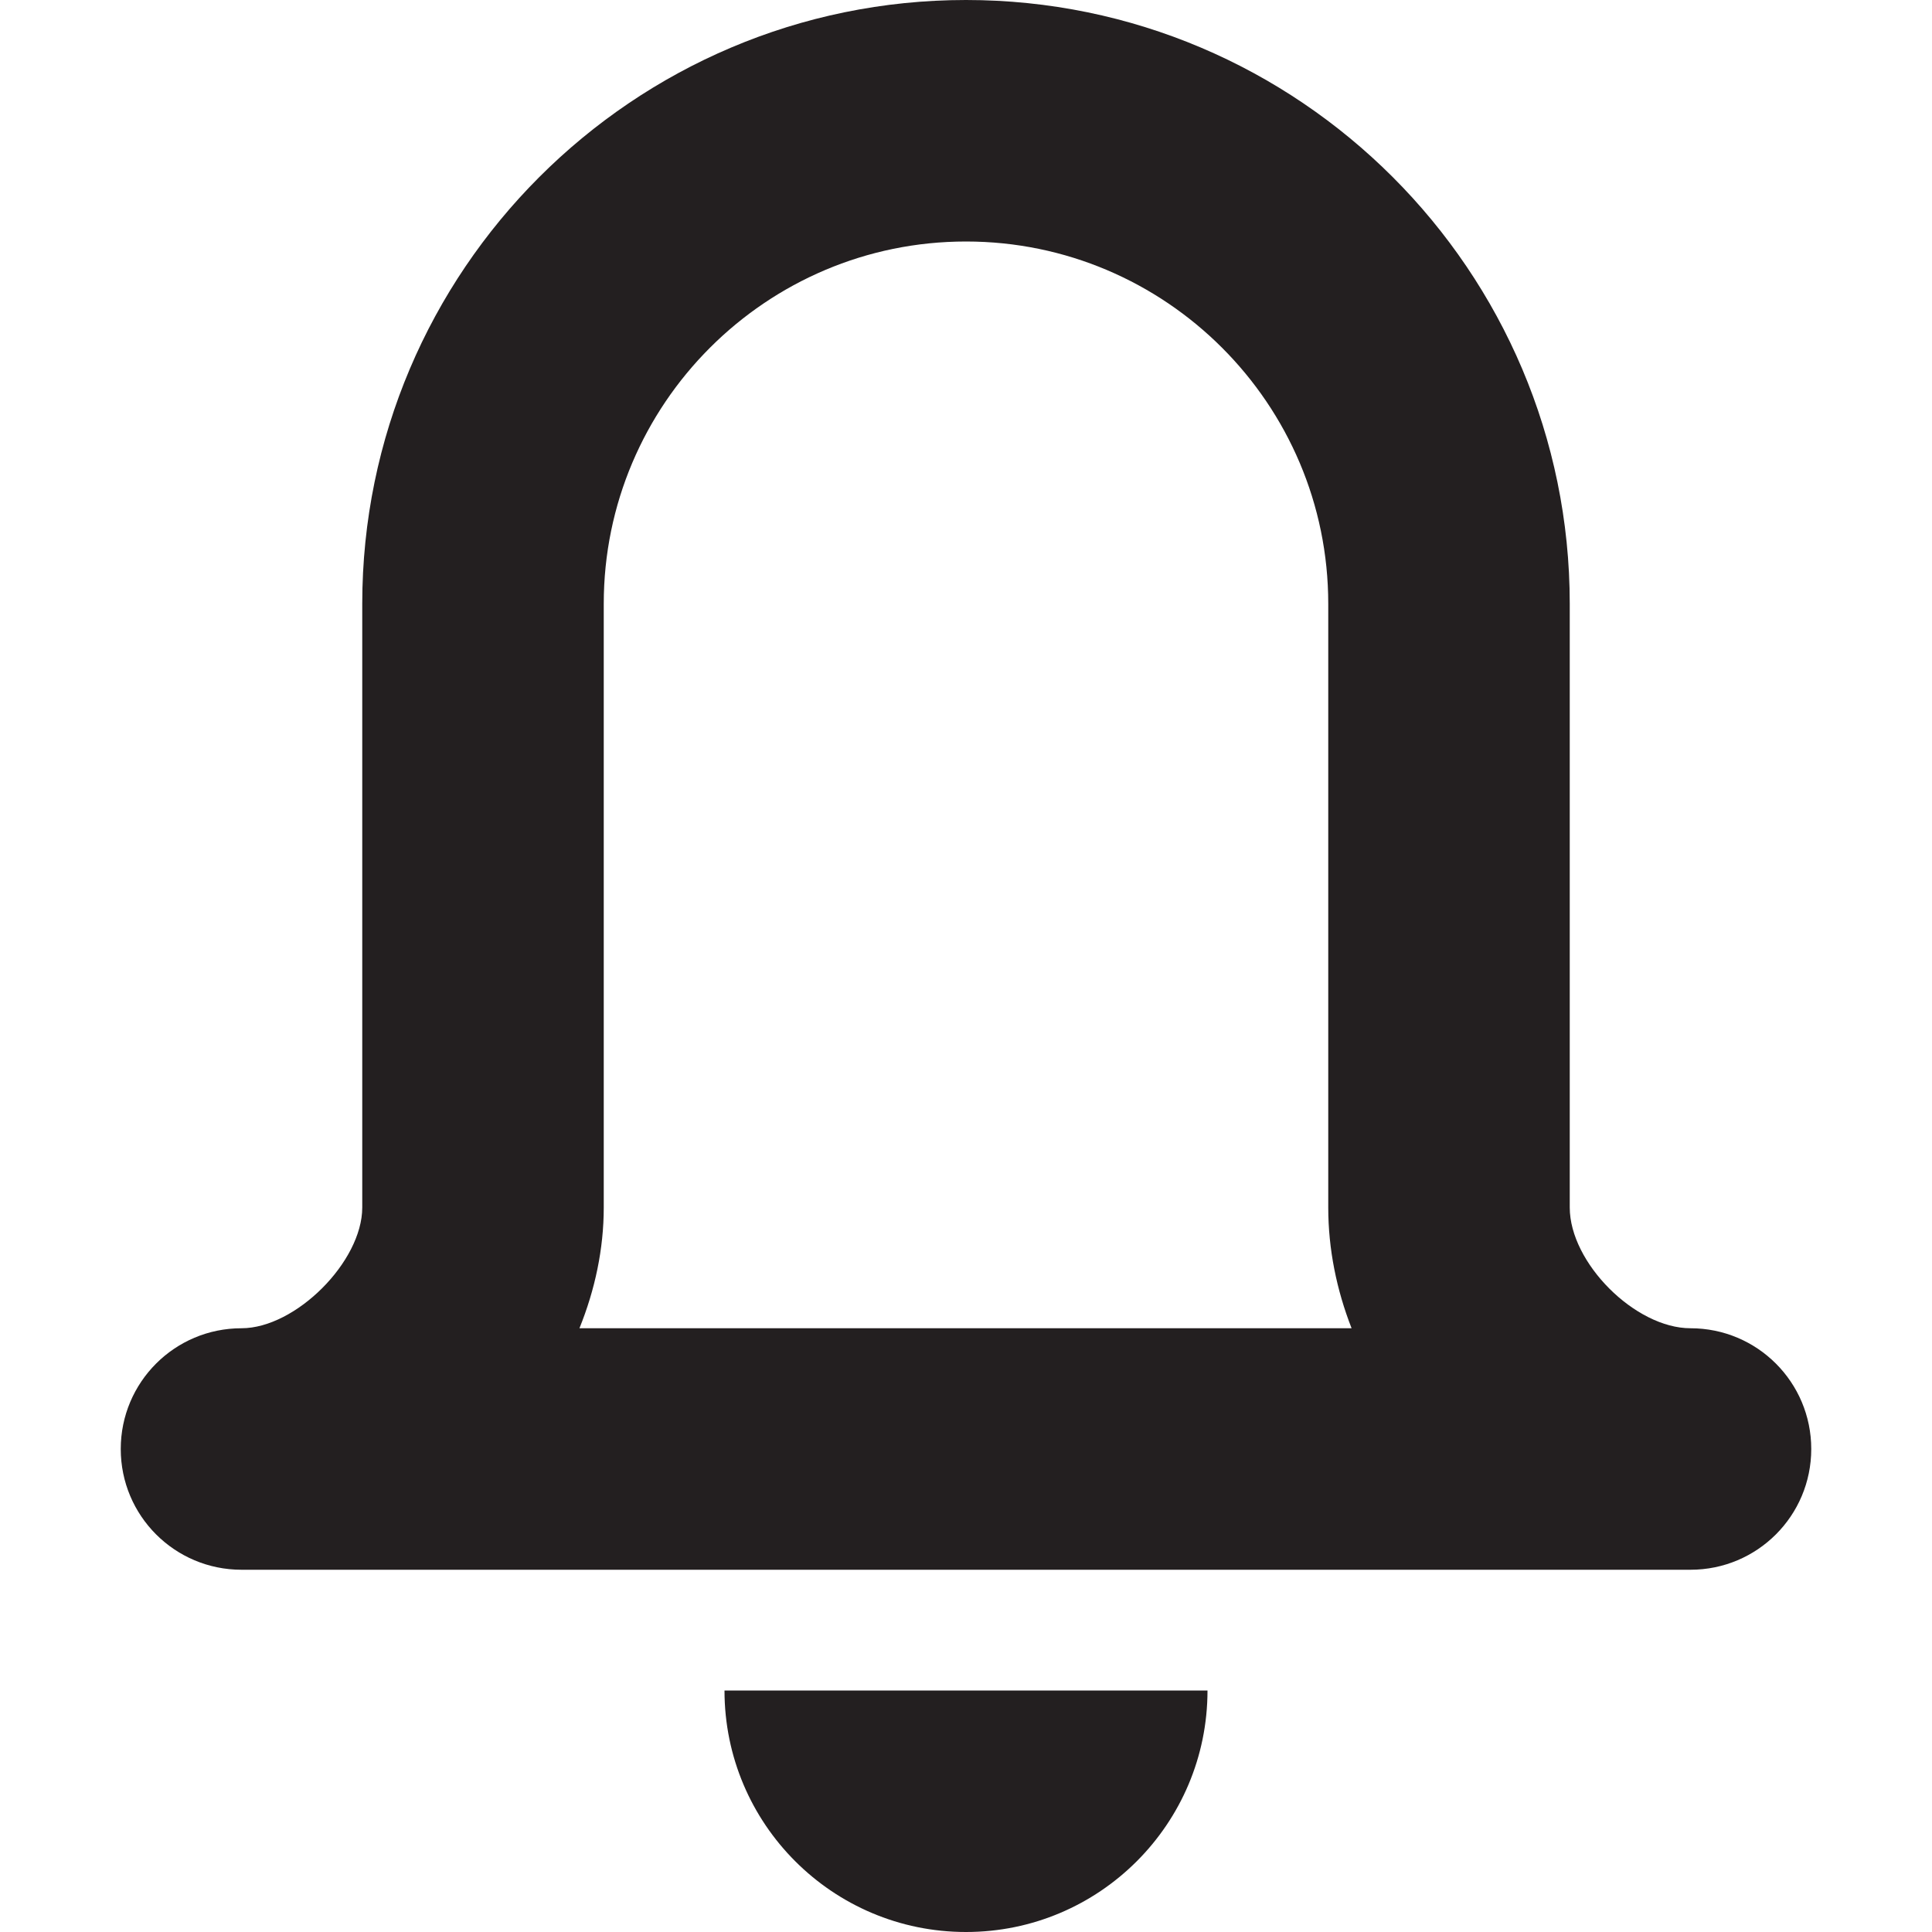 <?xml version="1.0" encoding="utf-8"?>
<!-- Generator: Adobe Illustrator 16.0.0, SVG Export Plug-In . SVG Version: 6.00 Build 0)  -->
<!DOCTYPE svg PUBLIC "-//W3C//DTD SVG 1.0//EN" "http://www.w3.org/TR/2001/REC-SVG-20010904/DTD/svg10.dtd">
<svg version="1.0" id="Layer_1" xmlns="http://www.w3.org/2000/svg" xmlns:xlink="http://www.w3.org/1999/xlink" x="0px" y="0px"
	 width="64px" height="64px" viewBox="0 0 64 64" enable-background="new 0 0 64 64" xml:space="preserve">
<g>
	<path fill="#231F20" d="M56,44c-1.832,0-4-2.168-4-4V20C52,8.973,43.027,0,32,0S12,8.973,12,20v20c0,1.793-2.207,4-4,4
		c-2.211,0-4,1.789-4,4s1.789,4,4,4h48c2.211,0,4-1.789,4-4S58.211,44,56,44z M19.195,44C19.711,42.723,20,41.371,20,40V20
		c0-6.617,5.383-12,12-12s12,5.383,12,12v20c0,1.379,0.277,2.73,0.773,4H19.195z"/>
	<path fill="#231F20" d="M32,64c4.418,0,8-3.582,8-8H24C24,60.418,27.582,64,32,64z"/>
</g>
</svg>
